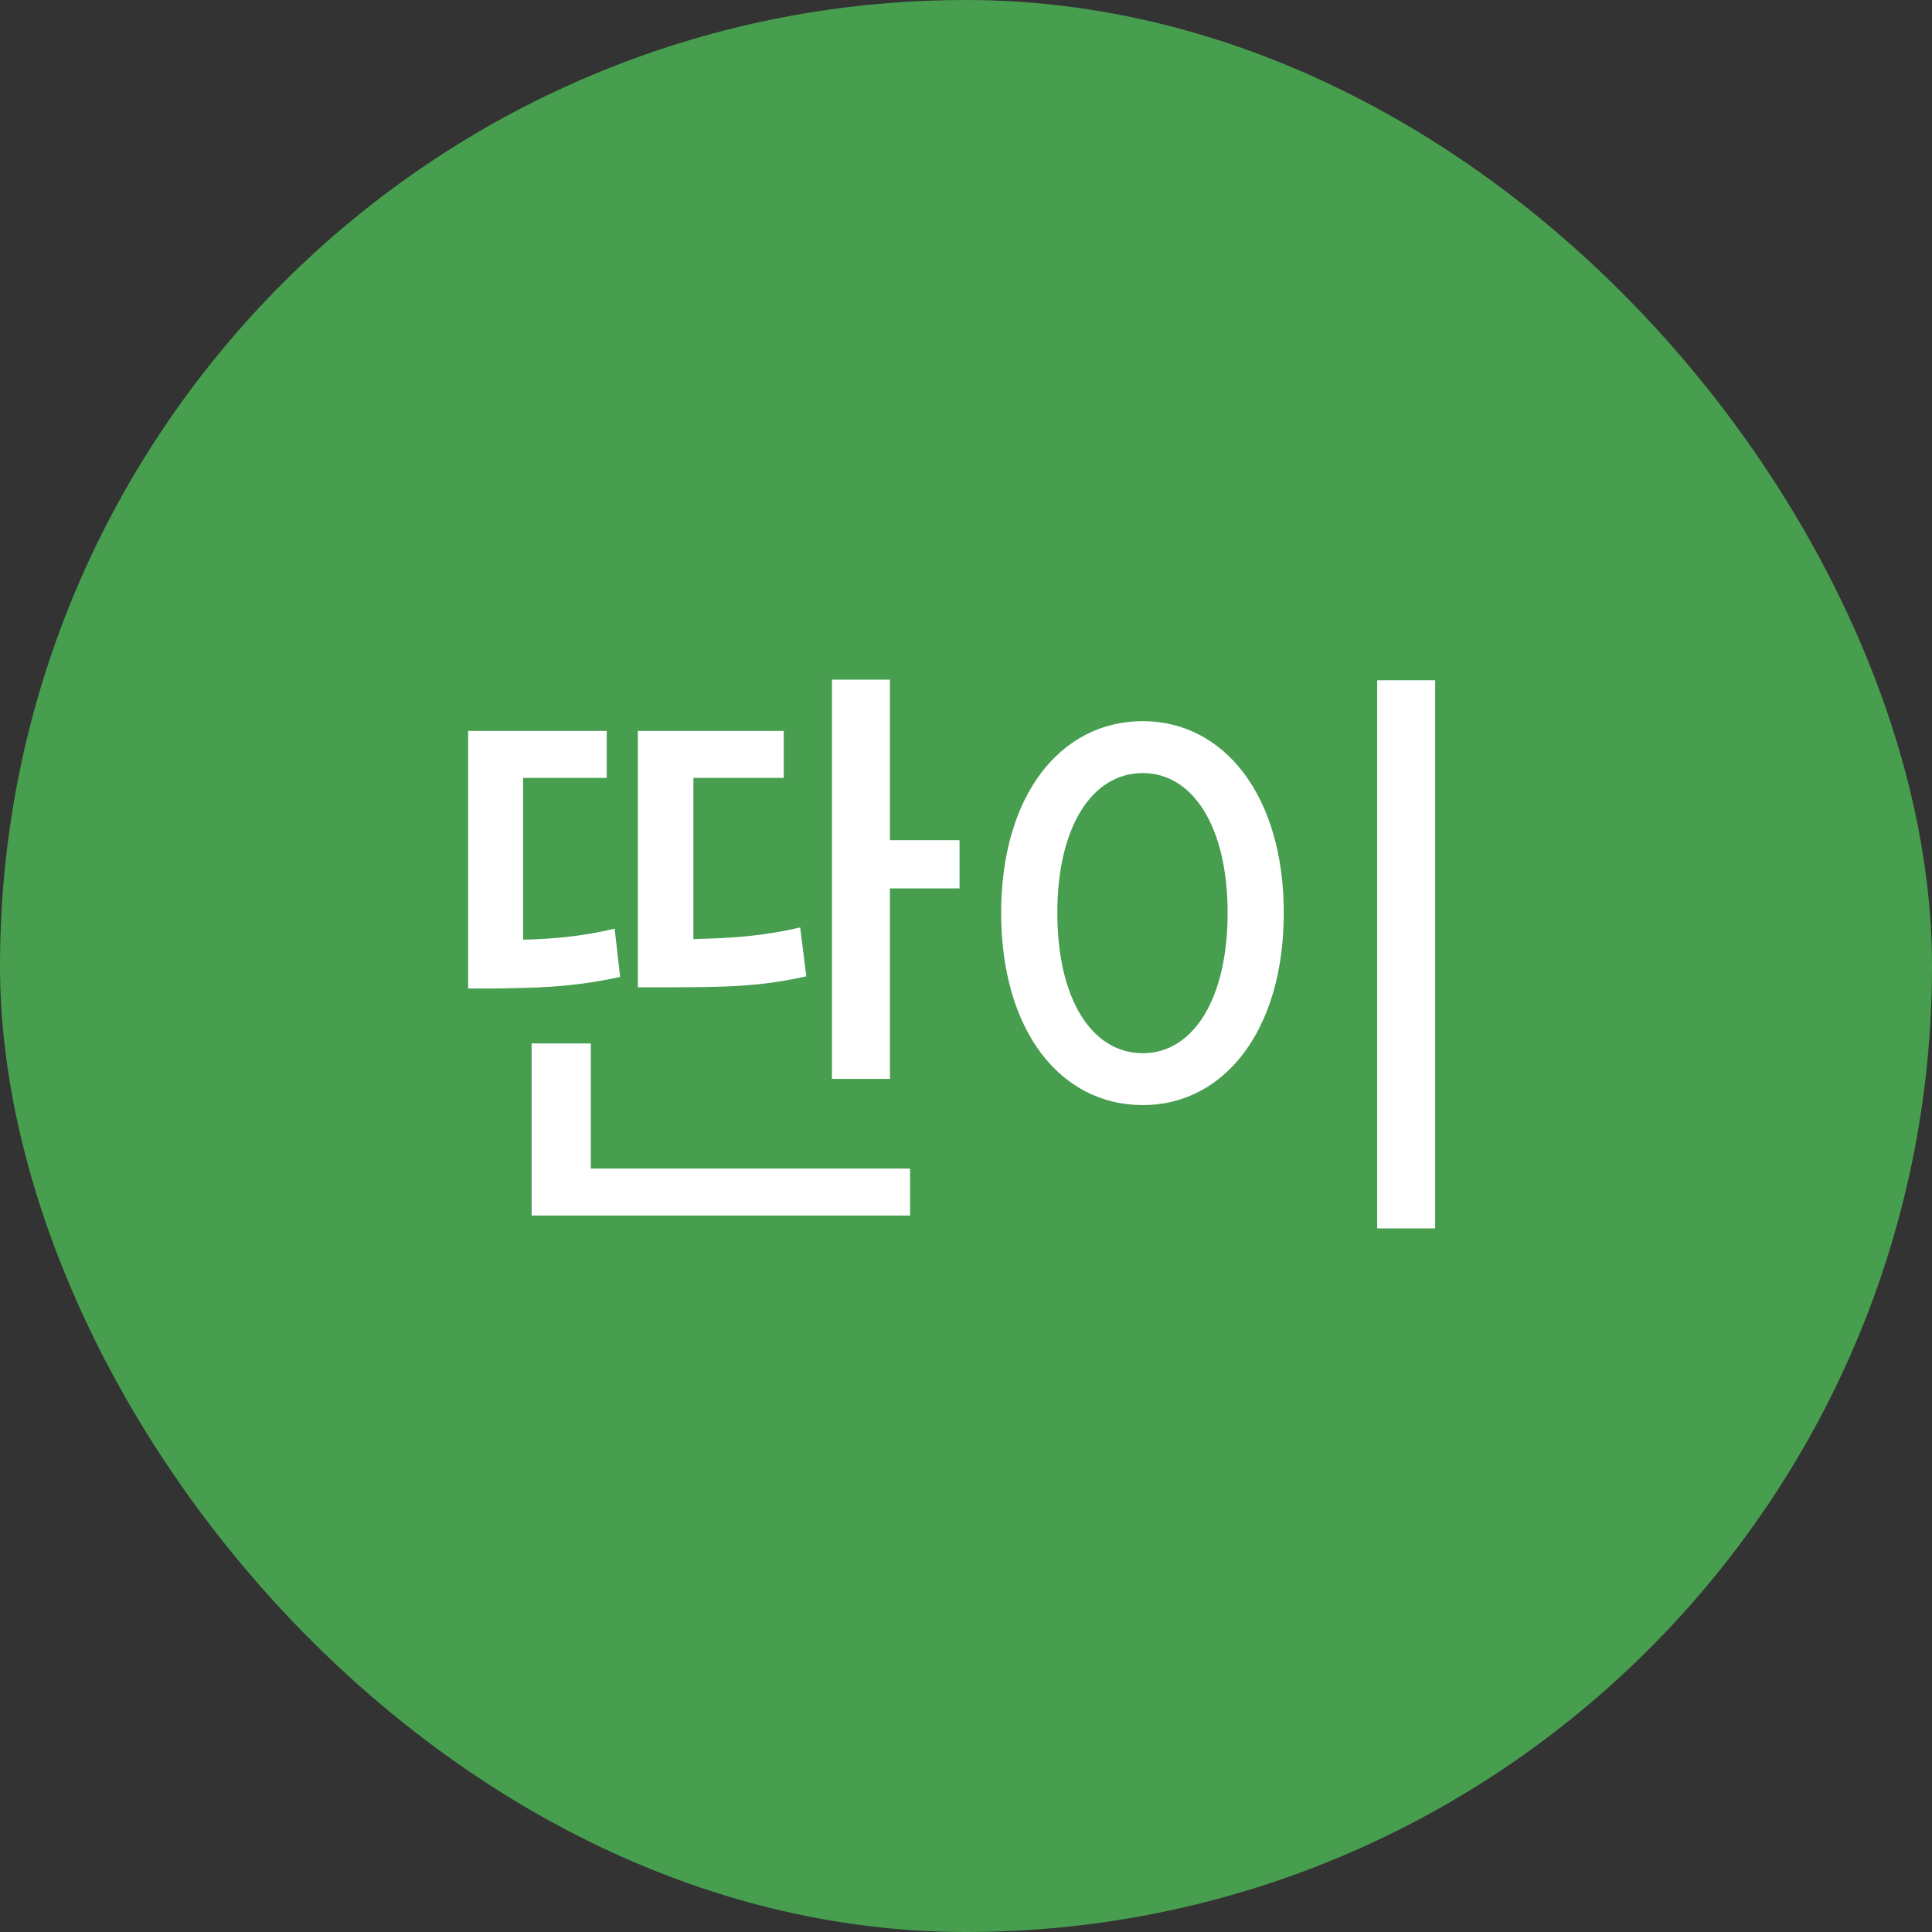 <svg width="60" height="60" viewBox="0 0 60 60" fill="none" xmlns="http://www.w3.org/2000/svg">
<rect x="0" y="0" width="60" height="60" fill="#333333" stroke="none"/>
<rect width="60" height="60" rx="30" fill="#489E4F"/>
<path d="M18.842 22.699V24.159H16.245L16.245 29.183C17.108 29.164 18.055 29.088 19.088 28.841L19.259 30.339C17.724 30.68 16.491 30.68 15.316 30.699H14.539V22.699H18.842ZM24.34 22.699V24.159H21.534V29.164C22.823 29.135 23.752 29.059 24.851 28.803L25.041 30.32C23.619 30.642 22.52 30.661 20.681 30.661H19.809L19.809 22.699H24.34ZM27.638 21.107V26.093L29.799 26.093L29.799 27.59L27.638 27.59L27.638 33.505H25.837L25.837 21.107L27.638 21.107ZM28.264 36.291V37.751H16.51V32.405H18.349V36.291H28.264ZM44.57 21.126V38.149H42.769V21.126L44.57 21.126ZM35.49 22.396C38.011 22.396 39.869 24.709 39.869 28.349C39.869 32.007 38.011 34.32 35.49 34.32C32.931 34.32 31.092 32.007 31.092 28.349C31.092 24.709 32.931 22.396 35.49 22.396ZM35.49 24.008C33.916 24.008 32.836 25.676 32.836 28.349C32.836 31.04 33.916 32.709 35.49 32.709C37.044 32.709 38.125 31.04 38.125 28.349C38.125 25.676 37.044 24.008 35.49 24.008Z" fill="white"/>
</svg>
